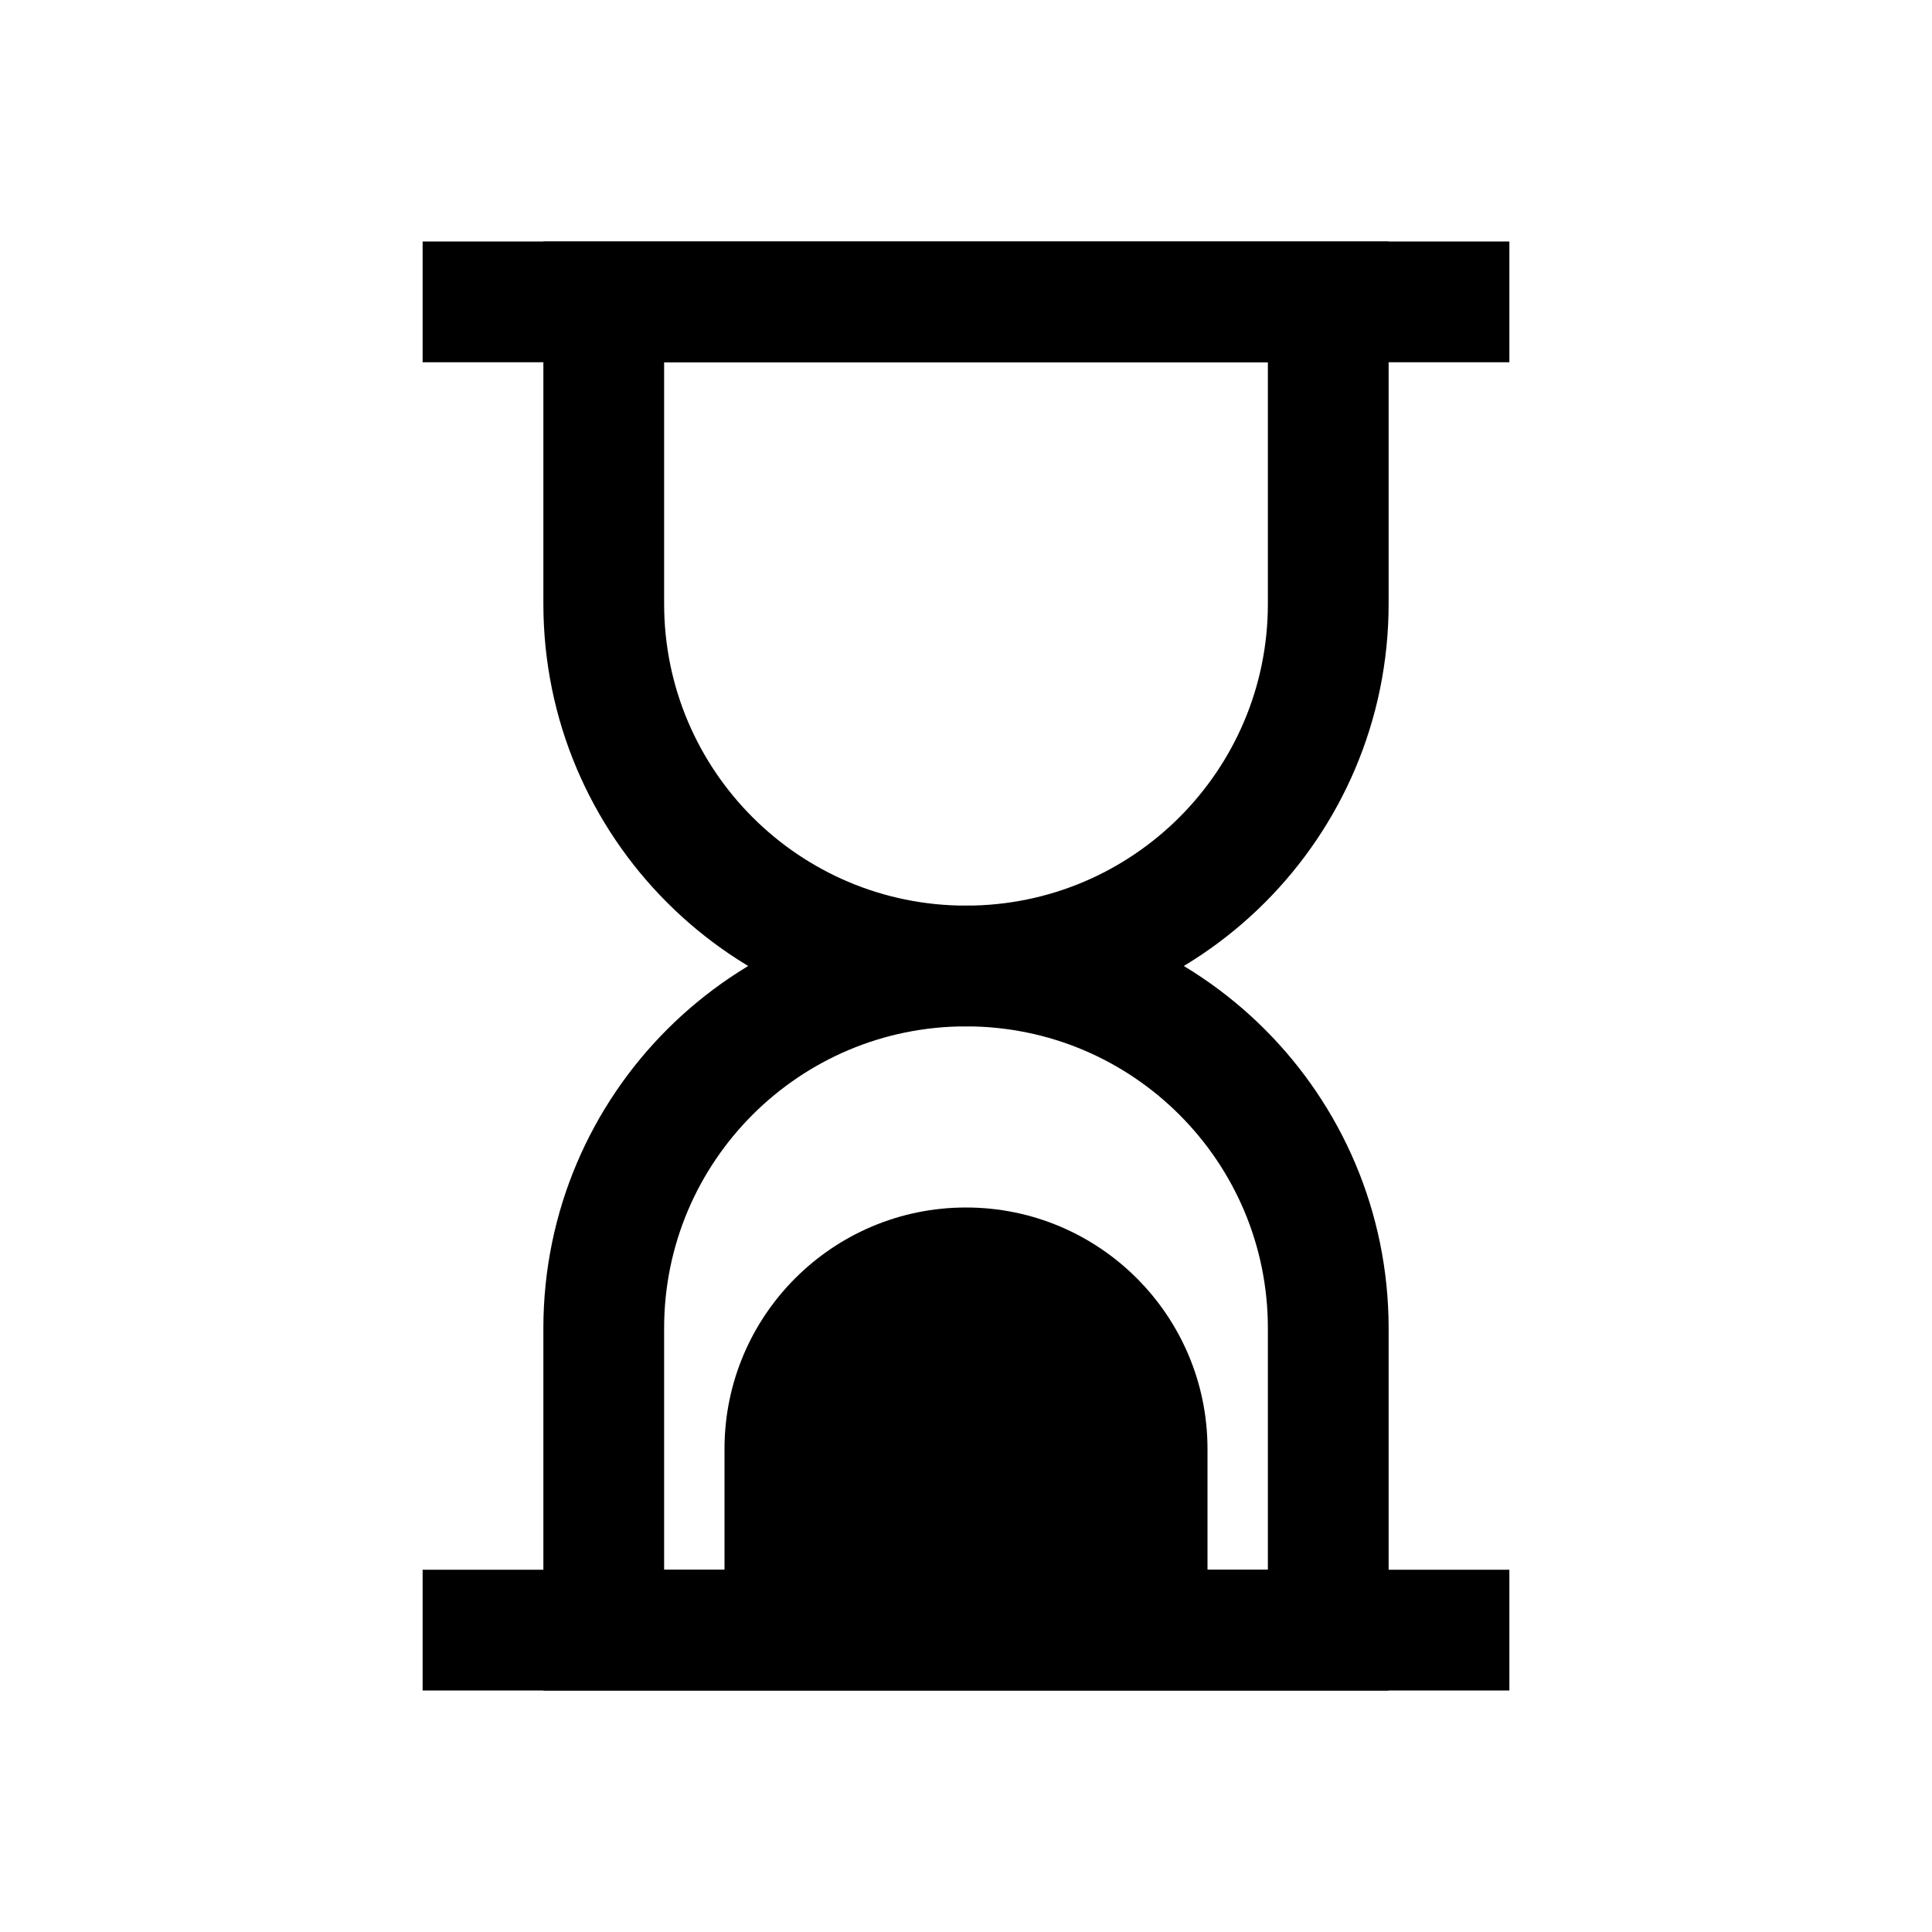 <?xml version="1.0" encoding="iso-8859-1"?>
<!-- Generator: Adobe Illustrator 19.1.0, SVG Export Plug-In . SVG Version: 6.00 Build 0)  -->
<svg version="1.1" id="Layer_1" xmlns="http://www.w3.org/2000/svg" xmlns:xlink="http://www.w3.org/1999/xlink" x="0px" y="0px"
	 viewBox="0 0 32 32" style="enable-background:new 0 0 32 32;" xml:space="preserve">
<path style="fill:none;stroke:#000000;stroke-width:2;stroke-miterlimit:10;" d="M16,16L16,16c-3.314,0-6-2.686-6-6V5h12v5
	C22,13.314,19.314,16,16,16z"/>
<path style="fill:none;stroke:#000000;stroke-width:2;stroke-miterlimit:10;" d="M16,16L16,16c3.314,0,6,2.686,6,6v5H10v-5
	C10,18.686,12.686,16,16,16z"/>
<path d="M16,20L16,20c2.209,0,4,1.791,4,4v3h-8v-3C12,21.791,13.791,20,16,20z"/>
<line style="fill:none;stroke:#000000;stroke-width:2;stroke-miterlimit:10;" x1="7" y1="5" x2="25" y2="5"/>
<line style="fill:none;stroke:#000000;stroke-width:2;stroke-miterlimit:10;" x1="7" y1="27" x2="25" y2="27"/>
</svg>
